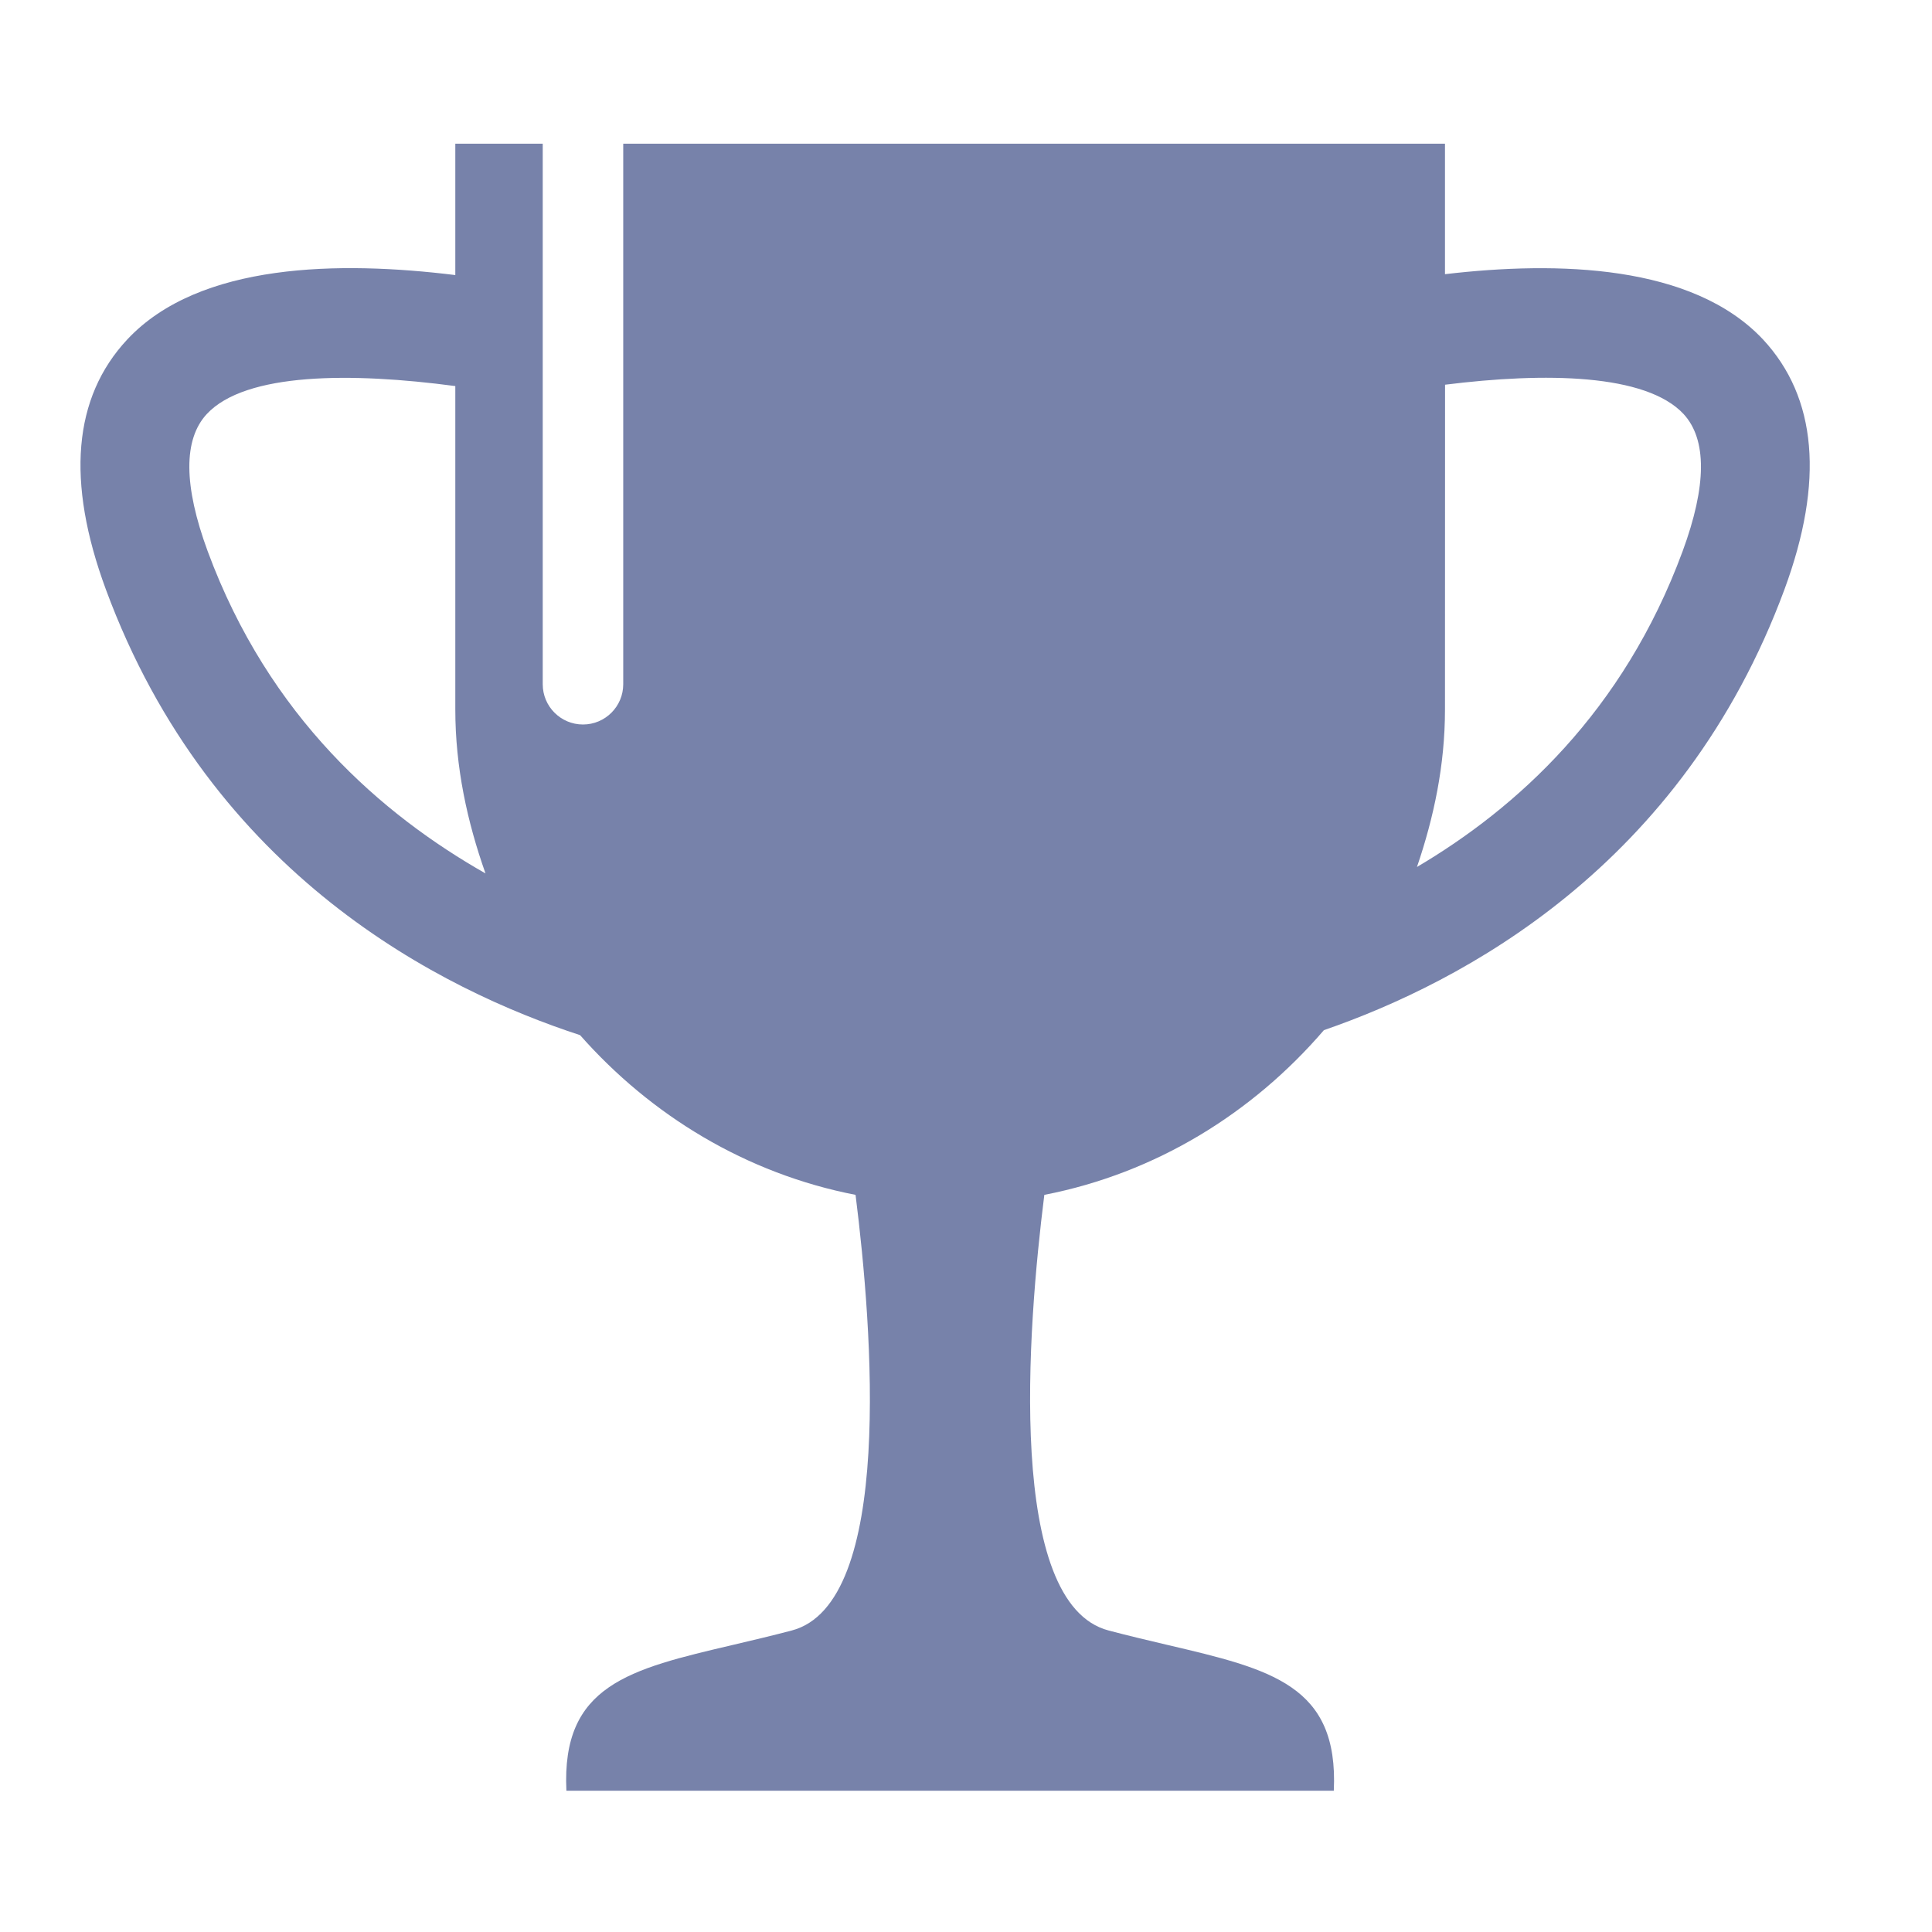 <svg width="24" height="24" viewBox="0 0 24 24" fill="none" xmlns="http://www.w3.org/2000/svg">
<path fill-rule="evenodd" clip-rule="evenodd" d="M6.742 1.785H5.656V3.417C4.226 3.241 2.478 3.258 1.581 4.217C0.908 4.938 0.82 5.98 1.314 7.319C2.628 10.884 5.497 12.3 7.206 12.859C8.085 13.855 9.269 14.579 10.628 14.843C10.838 16.509 11.108 19.923 9.834 20.255C9.579 20.322 9.336 20.379 9.107 20.433C7.815 20.736 6.973 20.933 7.036 22.245H11.492H12.116H16.569C16.631 20.933 15.79 20.736 14.499 20.433C14.27 20.379 14.027 20.322 13.773 20.255C12.496 19.923 12.763 16.509 12.973 14.843C14.361 14.573 15.561 13.827 16.446 12.797C18.169 12.201 20.896 10.762 22.168 7.32C22.662 5.98 22.571 4.938 21.901 4.217L21.901 4.217C21.027 3.286 19.355 3.241 17.95 3.406V1.785H7.742V8.5C7.742 8.776 7.518 9 7.242 9C6.966 9 6.742 8.776 6.742 8.5V1.785ZM2.569 5.143C2.277 5.458 2.279 6.031 2.58 6.848C3.343 8.914 4.751 10.123 6.031 10.85C5.804 10.209 5.656 9.53 5.656 8.815V4.796C4.365 4.624 3.051 4.626 2.569 5.143ZM17.602 10.77C18.836 10.041 20.164 8.849 20.902 6.848C21.203 6.031 21.205 5.458 20.913 5.142C20.445 4.643 19.199 4.623 17.951 4.779L17.95 8.815C17.95 9.505 17.812 10.154 17.602 10.77Z" fill="#7782AA"/>
</svg>
